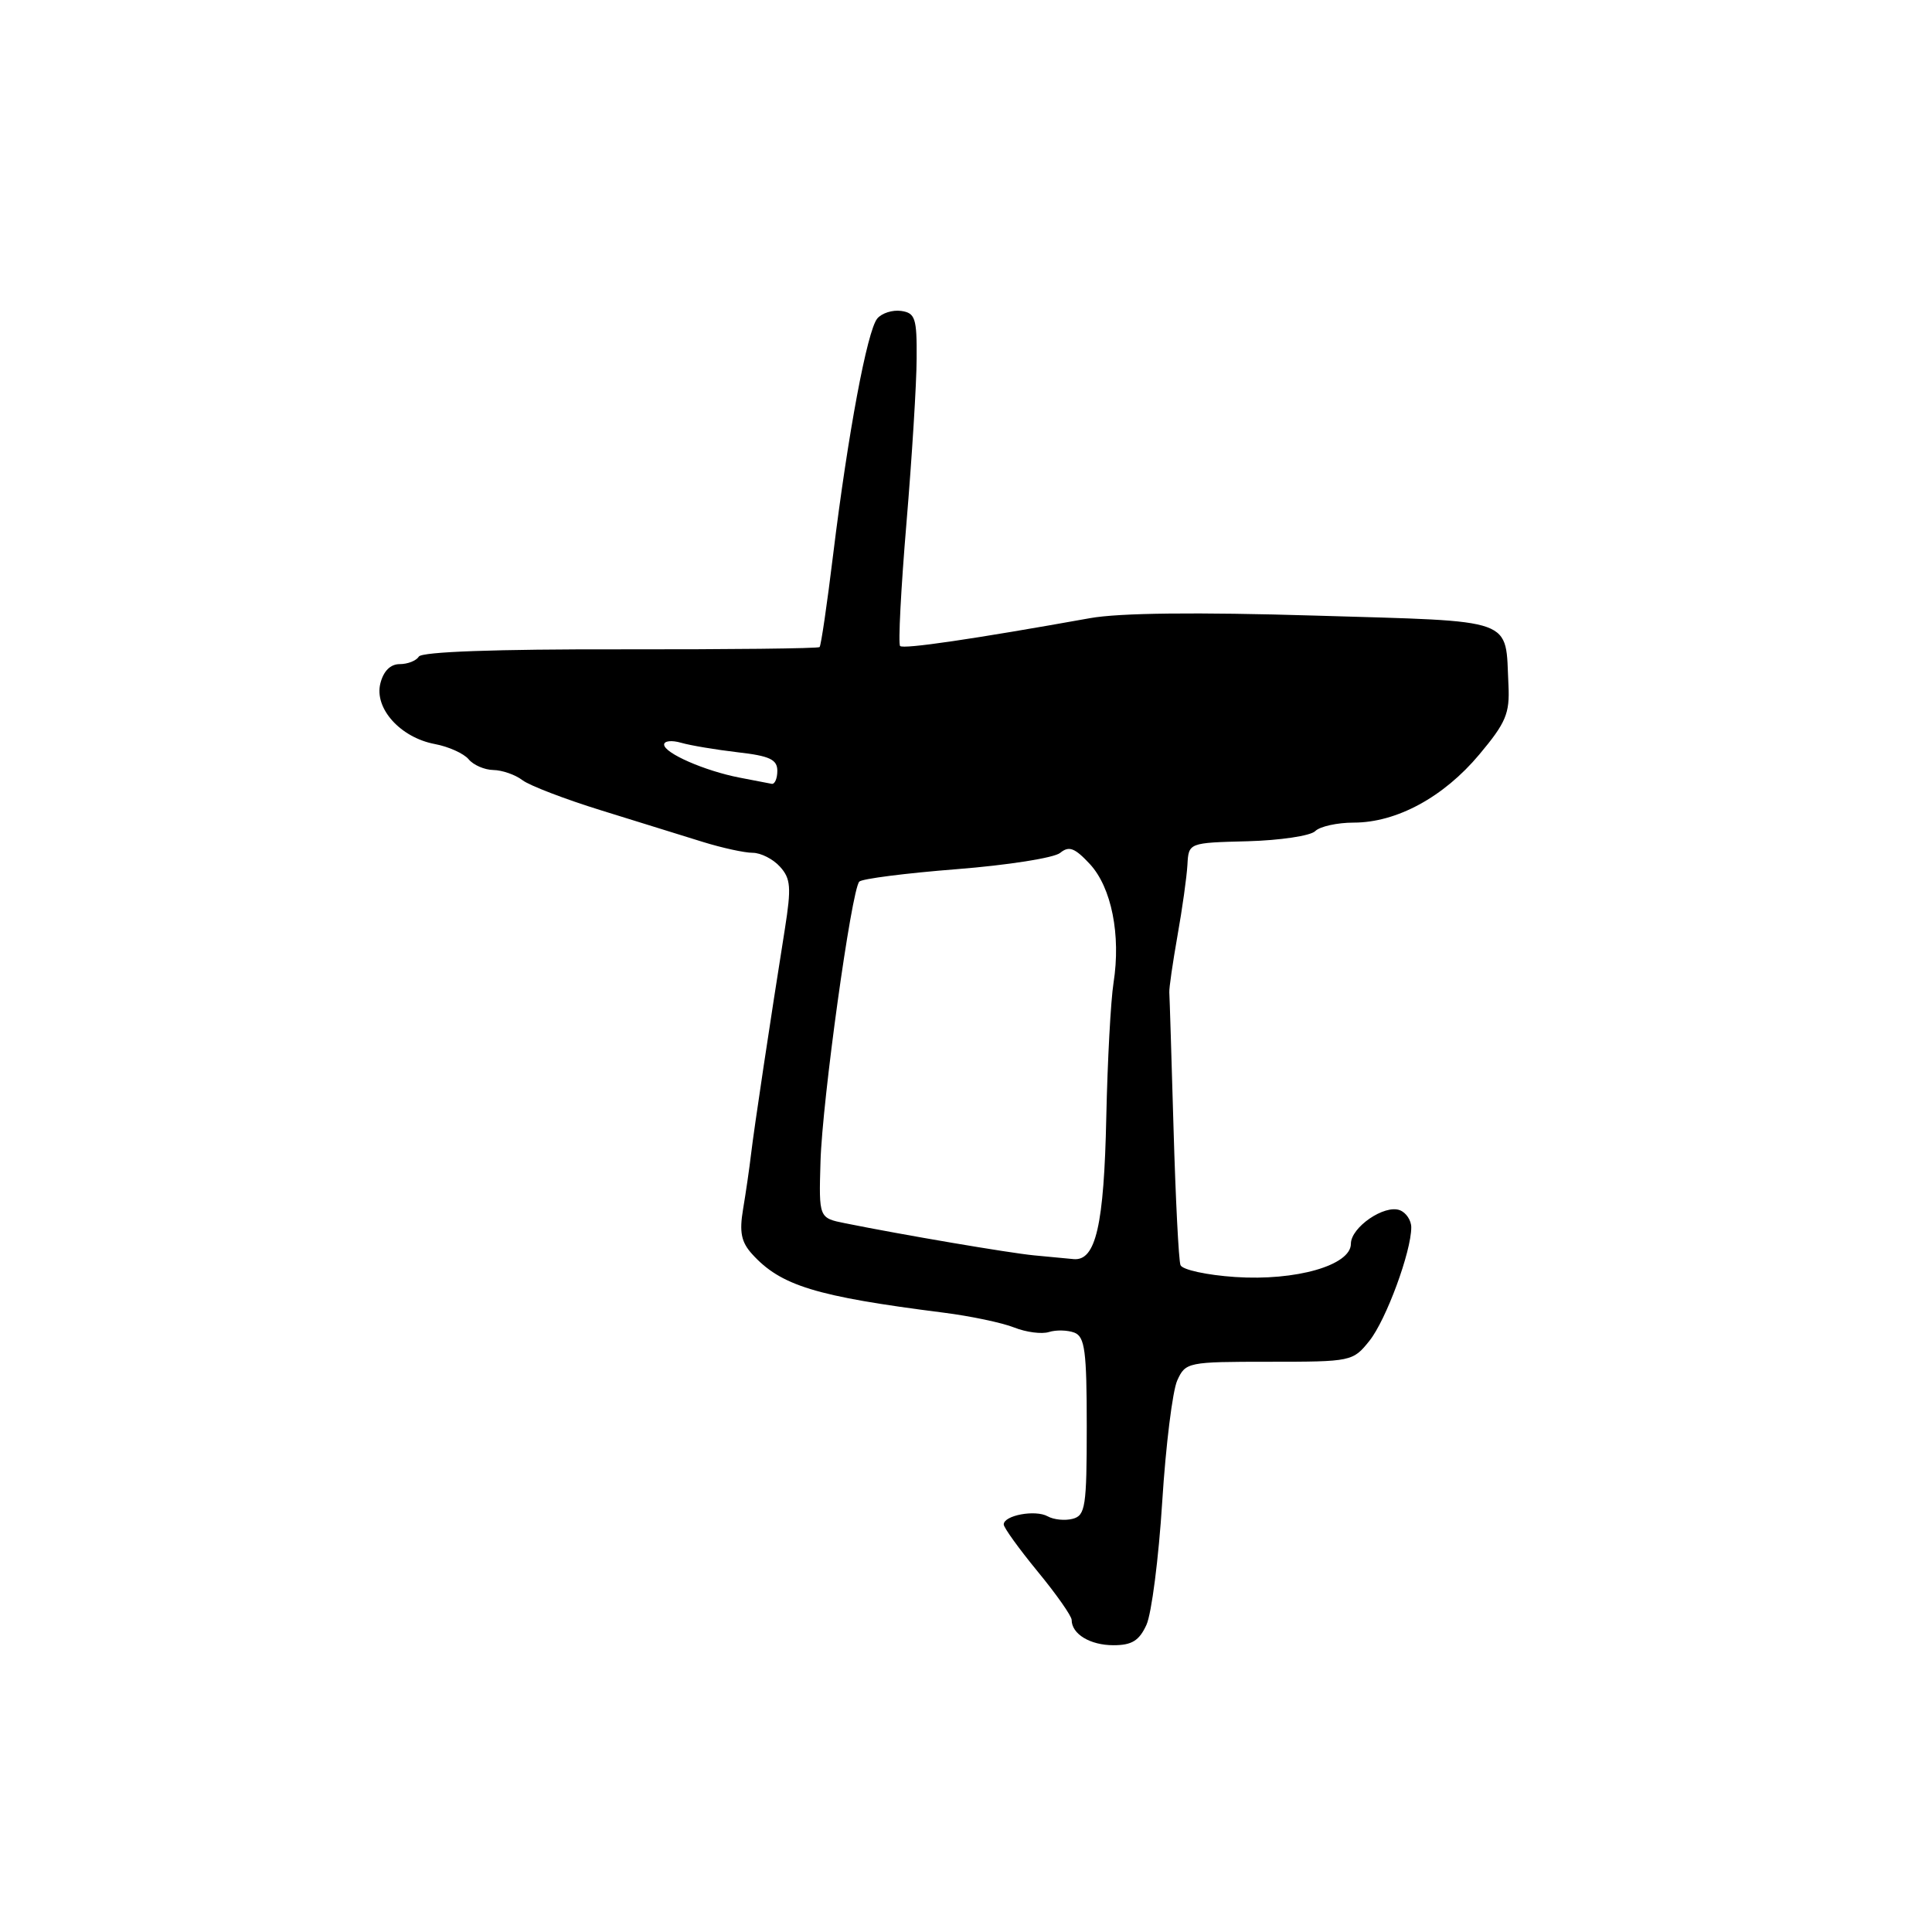 <?xml version="1.0" encoding="UTF-8" standalone="no"?>
<!DOCTYPE svg PUBLIC "-//W3C//DTD SVG 1.1//EN" "http://www.w3.org/Graphics/SVG/1.1/DTD/svg11.dtd" >
<svg xmlns="http://www.w3.org/2000/svg" xmlns:xlink="http://www.w3.org/1999/xlink" version="1.1" viewBox="0 0 256 256">
 <g >
 <path fill="currentColor"
d=" M 151.91 215.30 C 152.59 213.81 153.53 206.48 154.00 199.00 C 154.47 191.52 155.37 184.29 155.99 182.92 C 157.09 180.50 157.37 180.44 168.18 180.44 C 179.08 180.44 179.27 180.40 181.46 177.66 C 183.67 174.89 187.00 165.85 187.00 162.63 C 187.00 161.70 186.32 160.68 185.49 160.36 C 183.45 159.57 179.00 162.62 179.00 164.81 C 179.00 167.66 171.71 169.75 163.67 169.21 C 159.92 168.96 156.65 168.25 156.42 167.63 C 156.18 167.01 155.77 158.85 155.50 149.50 C 155.23 140.15 154.98 132.05 154.94 131.50 C 154.90 130.95 155.39 127.58 156.02 124.00 C 156.66 120.42 157.25 116.19 157.34 114.59 C 157.50 111.67 157.50 111.67 165.32 111.47 C 169.62 111.35 173.65 110.75 174.27 110.13 C 174.89 109.51 177.19 109.00 179.38 109.00 C 185.06 109.00 191.29 105.62 196.01 99.98 C 199.54 95.77 200.06 94.54 199.88 90.81 C 199.43 81.73 201.23 82.38 174.26 81.57 C 158.59 81.10 148.31 81.21 144.43 81.91 C 128.98 84.68 119.71 86.04 119.27 85.60 C 119.00 85.34 119.38 78.01 120.11 69.31 C 120.84 60.61 121.45 50.80 121.46 47.50 C 121.50 42.16 121.27 41.47 119.41 41.20 C 118.26 41.04 116.84 41.49 116.24 42.21 C 114.91 43.82 112.36 57.45 110.40 73.45 C 109.60 80.02 108.79 85.55 108.60 85.74 C 108.41 85.93 96.52 86.06 82.19 86.04 C 65.76 86.01 55.89 86.36 55.50 87.00 C 55.16 87.55 54.02 88.00 52.96 88.00 C 51.73 88.00 50.81 88.92 50.40 90.56 C 49.57 93.86 53.05 97.73 57.62 98.59 C 59.44 98.93 61.45 99.84 62.09 100.60 C 62.72 101.37 64.20 102.01 65.37 102.03 C 66.54 102.05 68.28 102.65 69.23 103.38 C 70.18 104.10 74.91 105.91 79.73 107.40 C 84.55 108.90 90.59 110.77 93.13 111.56 C 95.68 112.35 98.65 113.00 99.73 113.00 C 100.81 113.00 102.44 113.83 103.35 114.84 C 104.78 116.42 104.87 117.57 104.00 123.09 C 102.05 135.34 99.92 149.52 99.52 152.92 C 99.30 154.80 98.82 158.09 98.46 160.23 C 97.95 163.26 98.22 164.58 99.65 166.16 C 103.45 170.36 108.08 171.78 125.00 173.93 C 128.57 174.38 132.80 175.27 134.38 175.90 C 135.97 176.53 138.04 176.80 138.99 176.50 C 139.94 176.20 141.46 176.24 142.36 176.58 C 143.75 177.12 144.00 179.00 144.00 188.99 C 144.00 199.63 143.82 200.81 142.14 201.25 C 141.12 201.52 139.62 201.37 138.82 200.92 C 137.19 200.01 133.00 200.79 133.00 202.00 C 133.00 202.42 135.03 205.23 137.50 208.24 C 139.97 211.24 142.00 214.13 142.00 214.65 C 142.00 216.52 144.45 218.00 147.54 218.00 C 149.98 218.00 150.95 217.40 151.91 215.30 Z  M 137.00 166.34 C 133.69 166.02 119.63 163.63 112.00 162.09 C 108.50 161.39 108.50 161.39 108.72 153.94 C 108.95 145.86 112.82 117.93 113.86 116.82 C 114.21 116.44 120.02 115.70 126.77 115.17 C 133.52 114.64 139.69 113.67 140.48 113.01 C 141.65 112.05 142.41 112.34 144.42 114.50 C 147.28 117.60 148.54 123.89 147.55 130.22 C 147.18 132.57 146.75 140.57 146.59 148.00 C 146.29 162.35 145.20 167.10 142.27 166.84 C 141.30 166.75 138.93 166.53 137.00 166.34 Z  M 98.00 103.04 C 93.39 102.15 88.00 99.79 88.00 98.66 C 88.00 98.17 89.01 98.06 90.25 98.42 C 91.49 98.78 94.86 99.34 97.75 99.68 C 101.99 100.16 103.00 100.64 103.00 102.14 C 103.00 103.16 102.66 103.94 102.25 103.86 C 101.84 103.78 99.92 103.41 98.00 103.04 Z "/>
</g>
</svg>